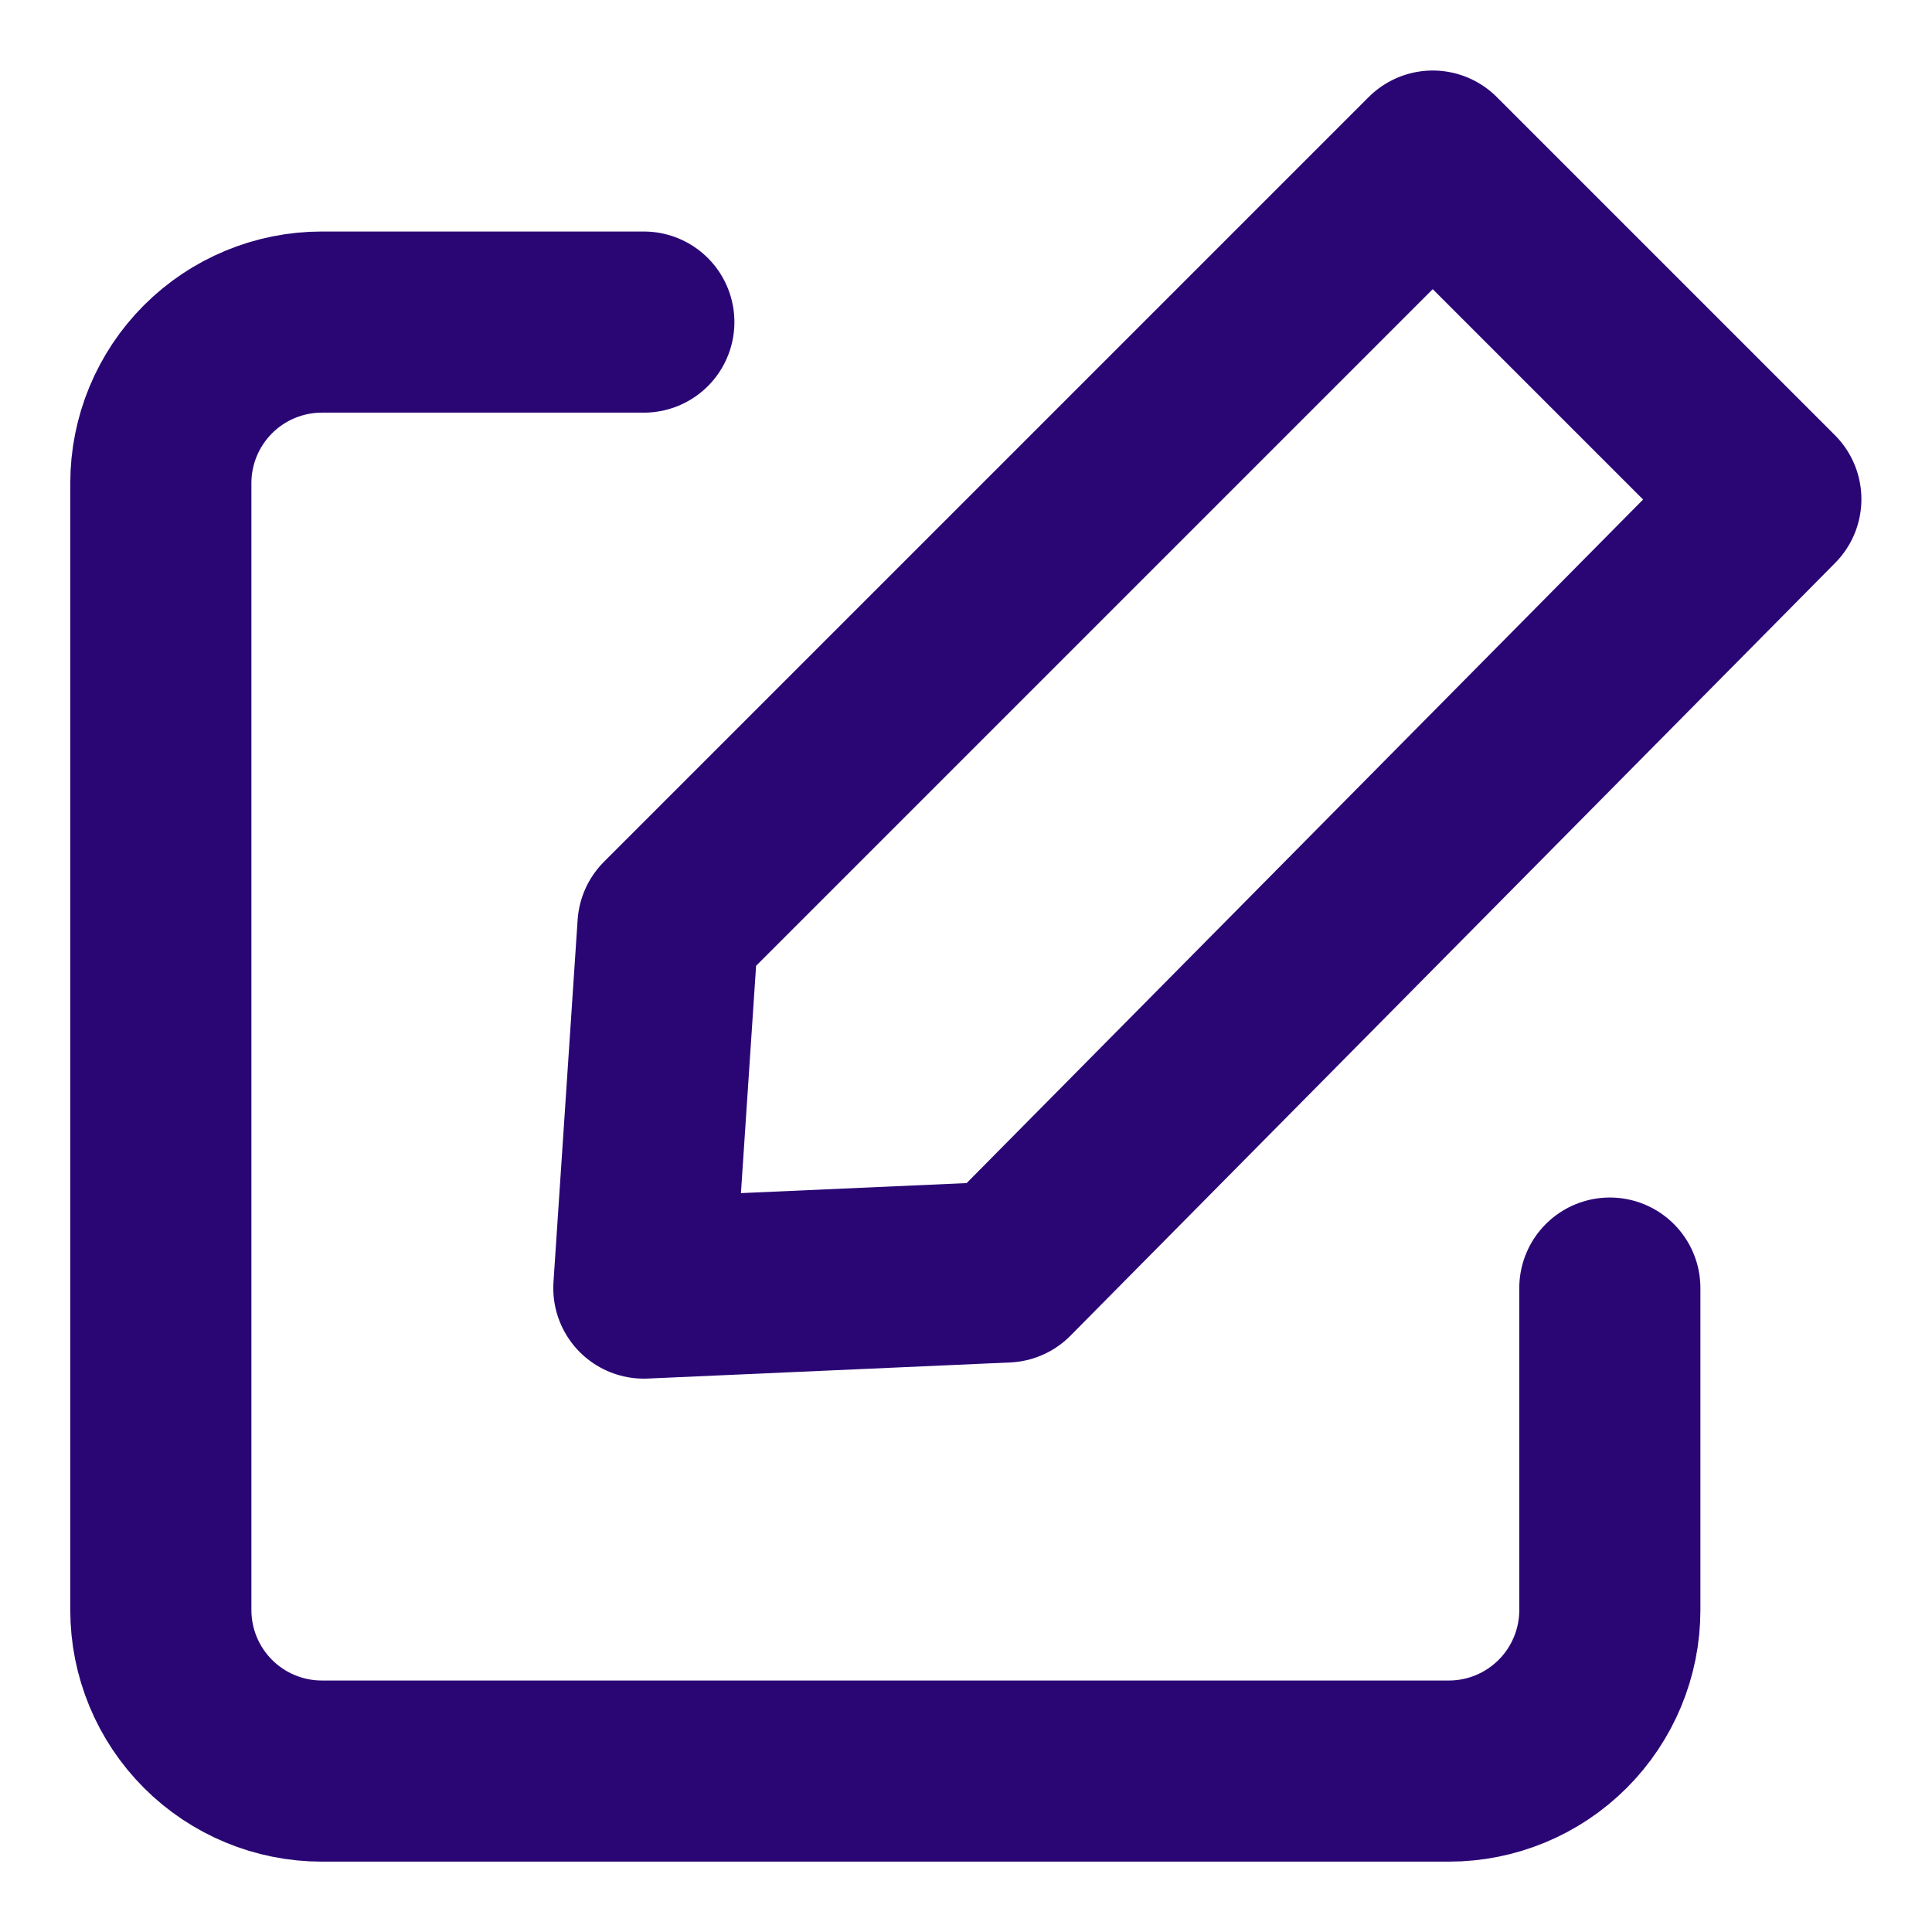 <svg width="24" height="24" viewBox="0 0 24 24" fill="none" xmlns="http://www.w3.org/2000/svg">
<g clip-path="url(#clip0_612_1387)">
<path d="M19.998 16.001V20.001C19.998 20.531 19.787 21.04 19.412 21.415C19.037 21.79 18.529 22.001 17.998 22.001H3.998C3.468 22.001 2.959 21.79 2.584 21.415C2.209 21.04 1.998 20.531 1.998 20.001V6.001C1.998 5.471 2.209 4.962 2.584 4.587C2.959 4.212 3.468 4.001 3.998 4.001H7.998" stroke="#2A0675" stroke-width="2.25" stroke-linecap="round" stroke-linejoin="round"/>
<path d="M12.498 15.801L21.998 6.201L17.798 2.001L8.298 11.501L7.998 16.001L12.498 15.801Z" stroke="#2A0675" stroke-width="2.25" stroke-linecap="round" stroke-linejoin="round"/>
</g>
<defs>
<clipPath id="clip0_612_1387">
<rect width="24" height="24" fill="white"/>
</clipPath>
</defs>
</svg>
